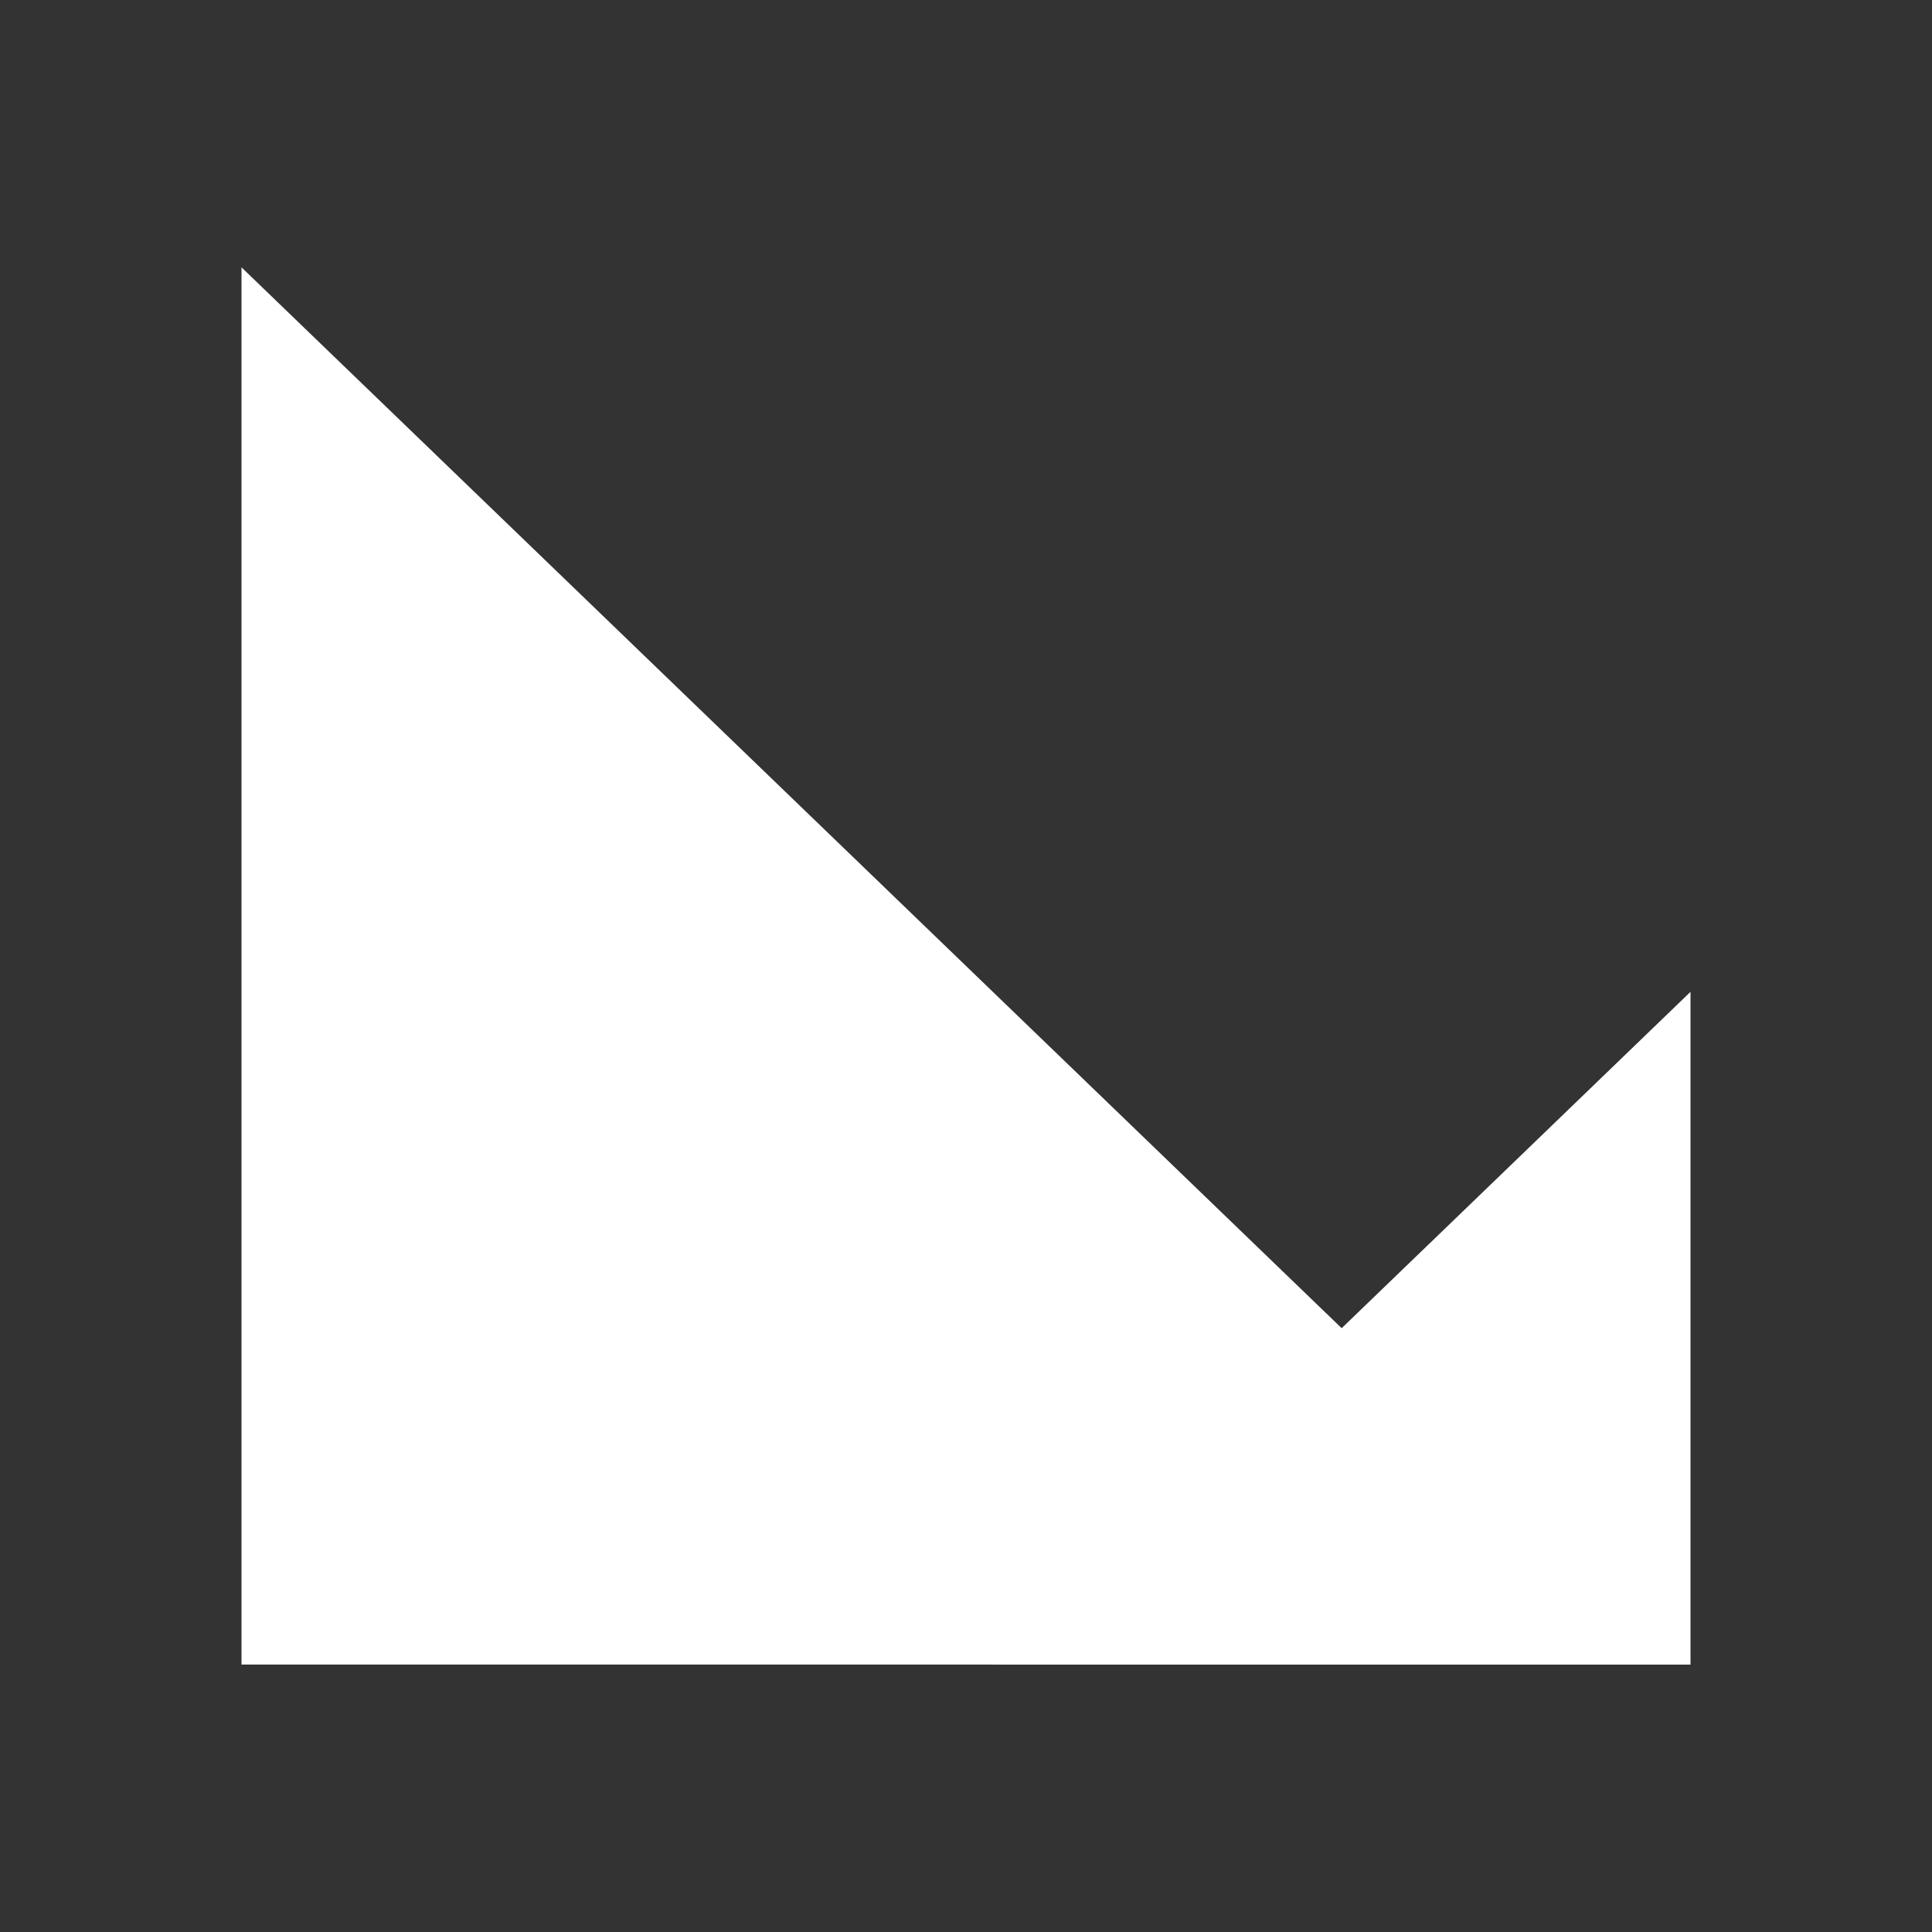 <svg width="24" height="24" viewBox="0 0 24 24" fill="none" xmlns="http://www.w3.org/2000/svg">
<rect x="0" y="0" width="24" height="24" fill="#333333" stroke="none"/>
<path d="M21 20.678H12.334L21 12.321V20.678Z" fill="white"/>
<path d="M21 20.678H3V3.321L21 20.678Z" fill="white"/>
<path opacity="0.14" d="M20.999 20.678L16.666 16.5L17.666 15.536L20.999 20.678Z" fill="white"/>
</svg>
